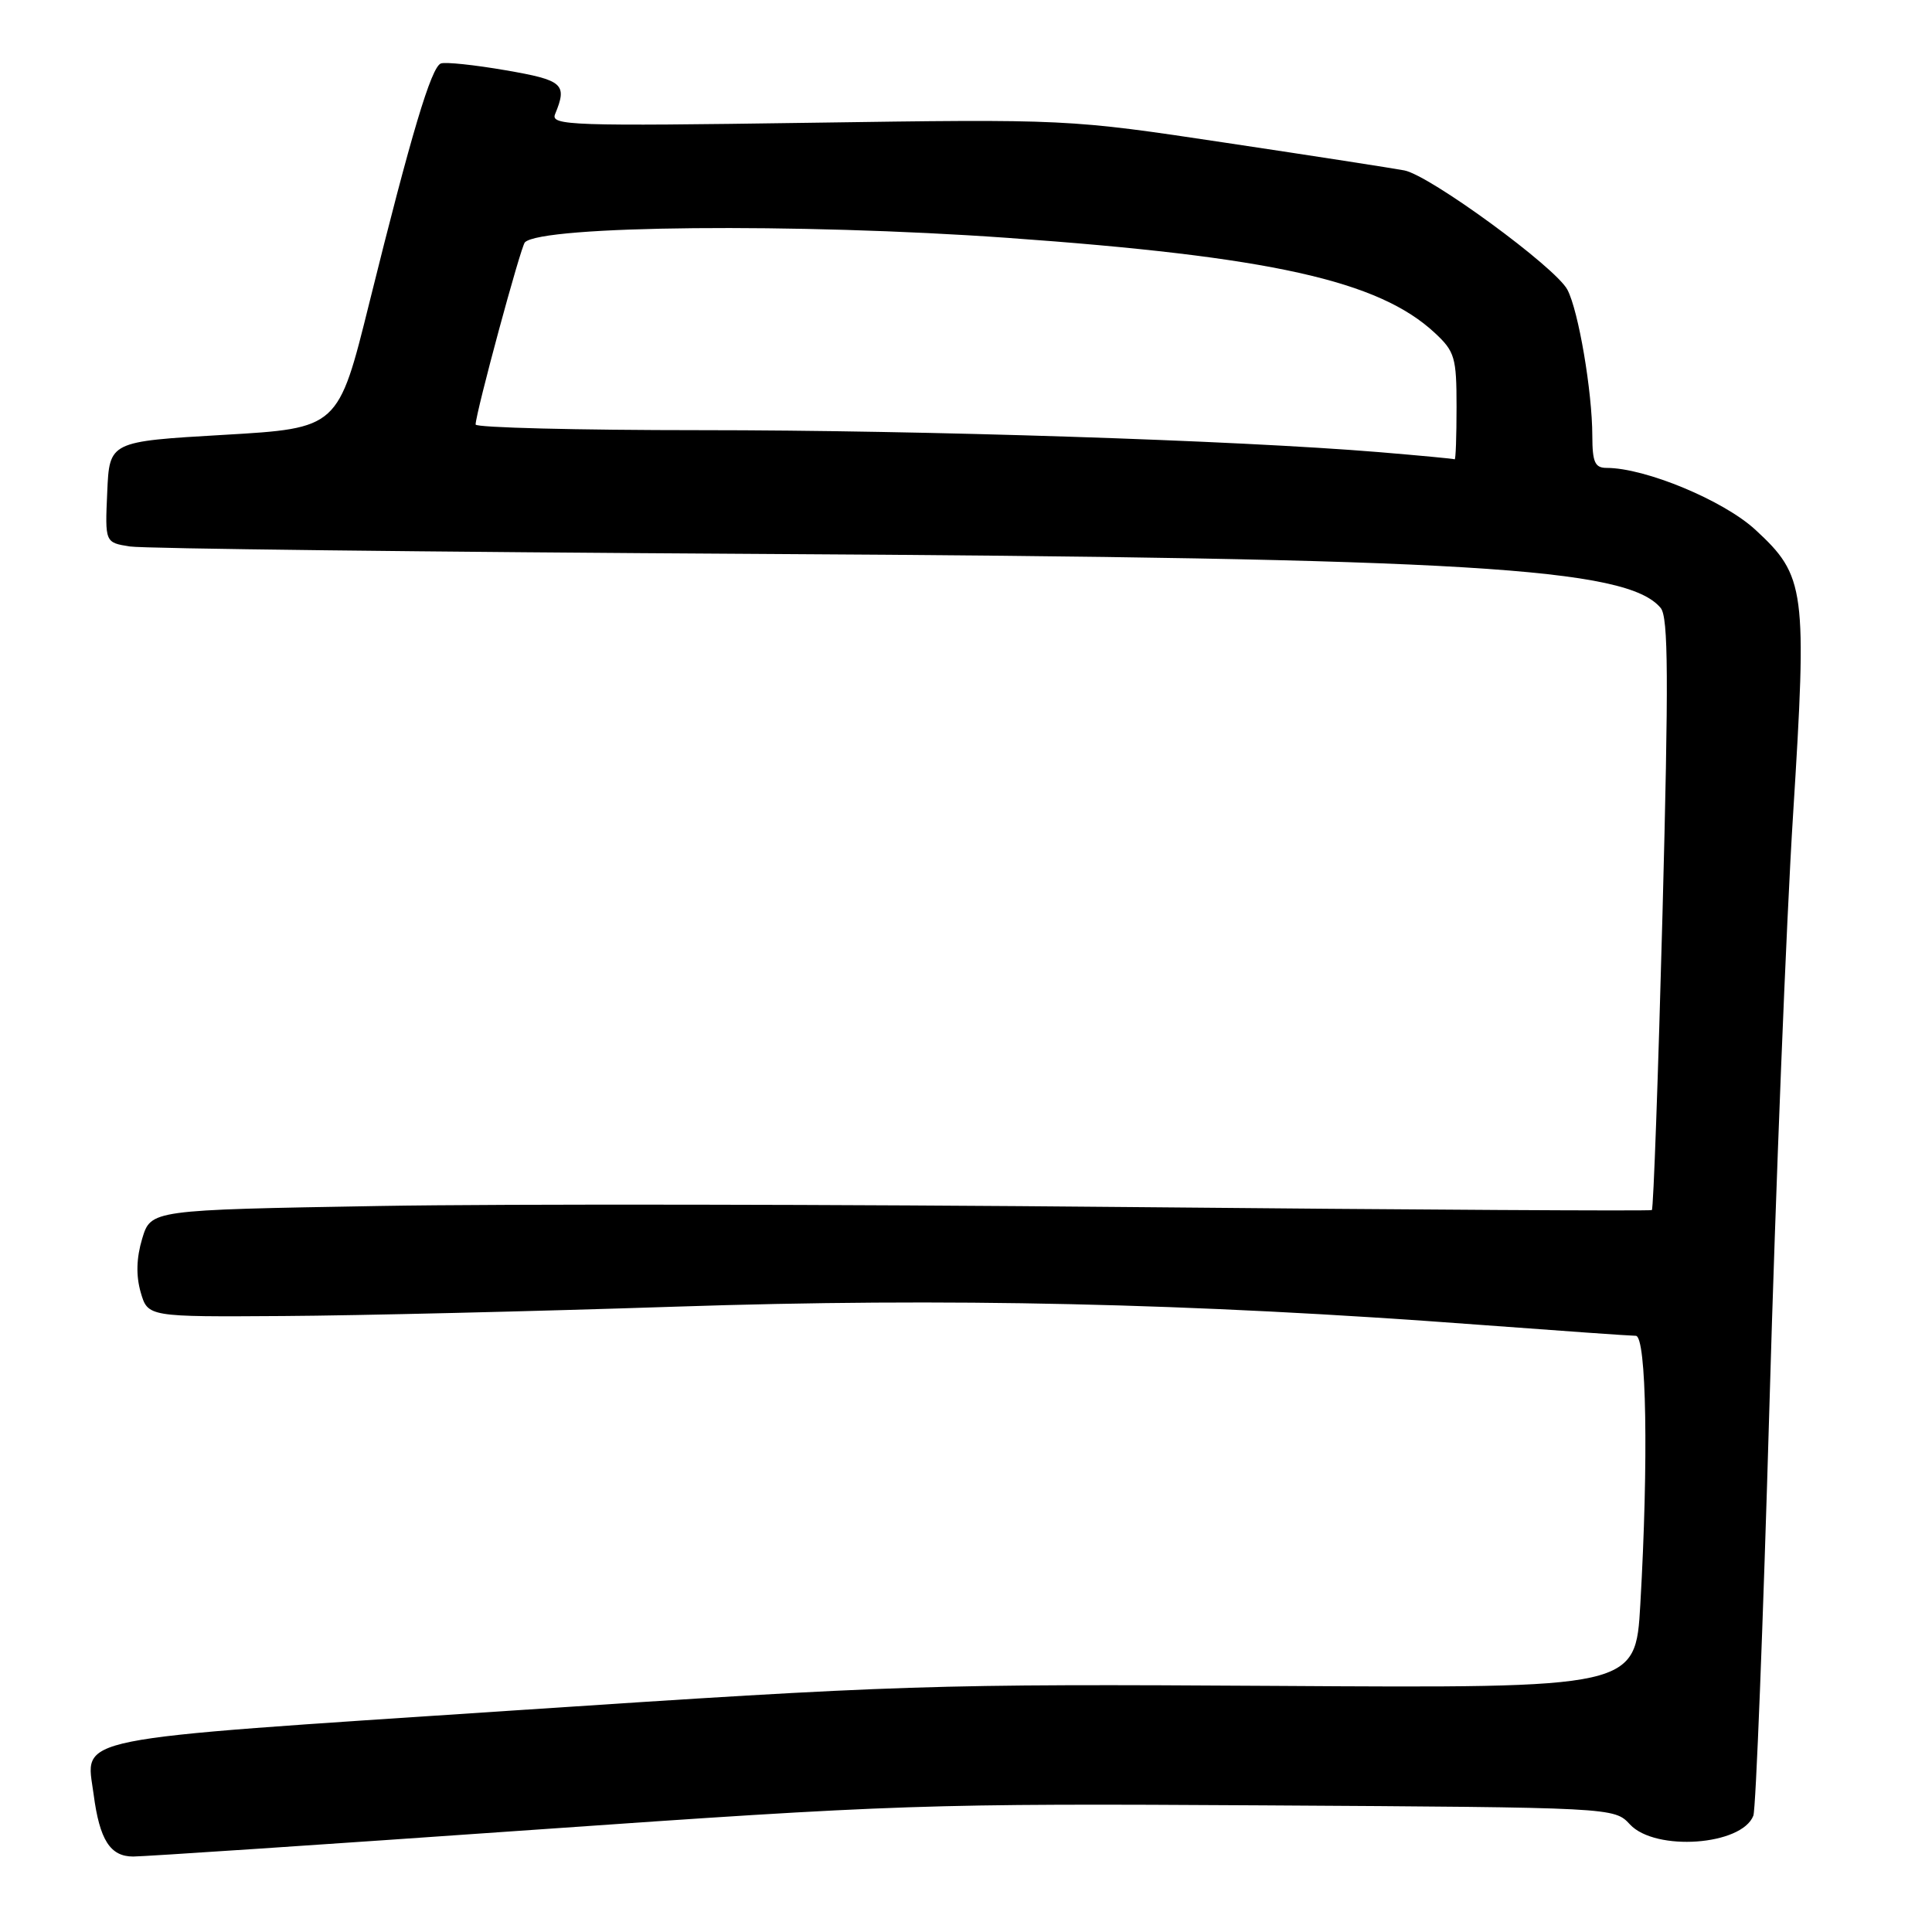 <?xml version="1.0" encoding="UTF-8" standalone="no"?>
<!DOCTYPE svg PUBLIC "-//W3C//DTD SVG 1.1//EN" "http://www.w3.org/Graphics/SVG/1.1/DTD/svg11.dtd" >
<svg xmlns="http://www.w3.org/2000/svg" xmlns:xlink="http://www.w3.org/1999/xlink" version="1.1" viewBox="0 0 256 256">
 <g >
 <path fill="currentColor"
d=" M 70.56 242.47 C 118.82 239.09 122.82 238.95 167.39 239.22 C 213.89 239.50 213.89 239.50 215.98 241.75 C 219.35 245.36 230.81 244.54 232.33 240.58 C 232.66 239.71 233.62 215.27 234.46 186.25 C 235.29 157.24 236.70 122.01 237.59 107.97 C 239.47 78.05 239.24 76.32 232.59 70.19 C 228.38 66.31 218.01 62.00 212.89 62.00 C 211.33 62.00 211.00 61.25 210.99 57.75 C 210.98 51.88 209.16 41.18 207.69 38.39 C 206.14 35.43 189.48 23.24 186.08 22.58 C 184.66 22.31 174.05 20.66 162.50 18.93 C 141.50 15.77 141.50 15.77 107.19 16.27 C 75.70 16.73 72.93 16.63 73.55 15.13 C 75.20 11.13 74.64 10.63 67.00 9.31 C 62.88 8.60 59.02 8.19 58.42 8.41 C 57.14 8.88 54.50 17.71 48.94 40.12 C 44.82 56.74 44.82 56.74 29.66 57.62 C 14.50 58.50 14.50 58.50 14.21 65.20 C 13.91 71.89 13.91 71.89 17.21 72.41 C 19.02 72.70 56.72 73.14 101.00 73.40 C 194.45 73.93 215.61 75.21 220.05 80.56 C 221.07 81.79 221.11 89.86 220.29 121.08 C 219.72 142.53 219.09 160.19 218.88 160.34 C 218.67 160.48 187.45 160.30 149.50 159.94 C 111.55 159.58 66.88 159.51 50.24 159.80 C 19.99 160.32 19.99 160.32 18.84 164.13 C 18.07 166.70 18.01 169.02 18.64 171.23 C 19.59 174.50 19.59 174.50 37.55 174.38 C 47.42 174.32 70.80 173.76 89.50 173.14 C 125.48 171.94 157.70 172.66 196.00 175.54 C 206.72 176.34 216.06 177.00 216.75 177.00 C 218.17 177.00 218.45 193.54 217.35 212.60 C 216.71 223.69 216.71 223.69 169.11 223.39 C 123.53 223.11 119.21 223.25 68.00 226.65 C 8.18 230.62 11.38 229.97 12.41 237.79 C 13.20 243.80 14.60 246.00 17.65 246.00 C 19.06 246.00 42.88 244.41 70.56 242.47 Z  M 182.73 59.91 C 163.66 58.34 122.36 57.00 92.89 57.00 C 76.45 57.00 63.01 56.66 63.02 56.25 C 63.06 54.62 69.00 32.67 69.55 32.11 C 71.80 29.87 105.76 29.55 133.39 31.51 C 168.40 34.00 182.70 37.18 190.15 44.14 C 192.77 46.58 193.00 47.39 193.00 53.90 C 193.00 57.81 192.89 60.94 192.75 60.86 C 192.61 60.78 188.10 60.36 182.73 59.91 Z "/>
</g>
</svg>